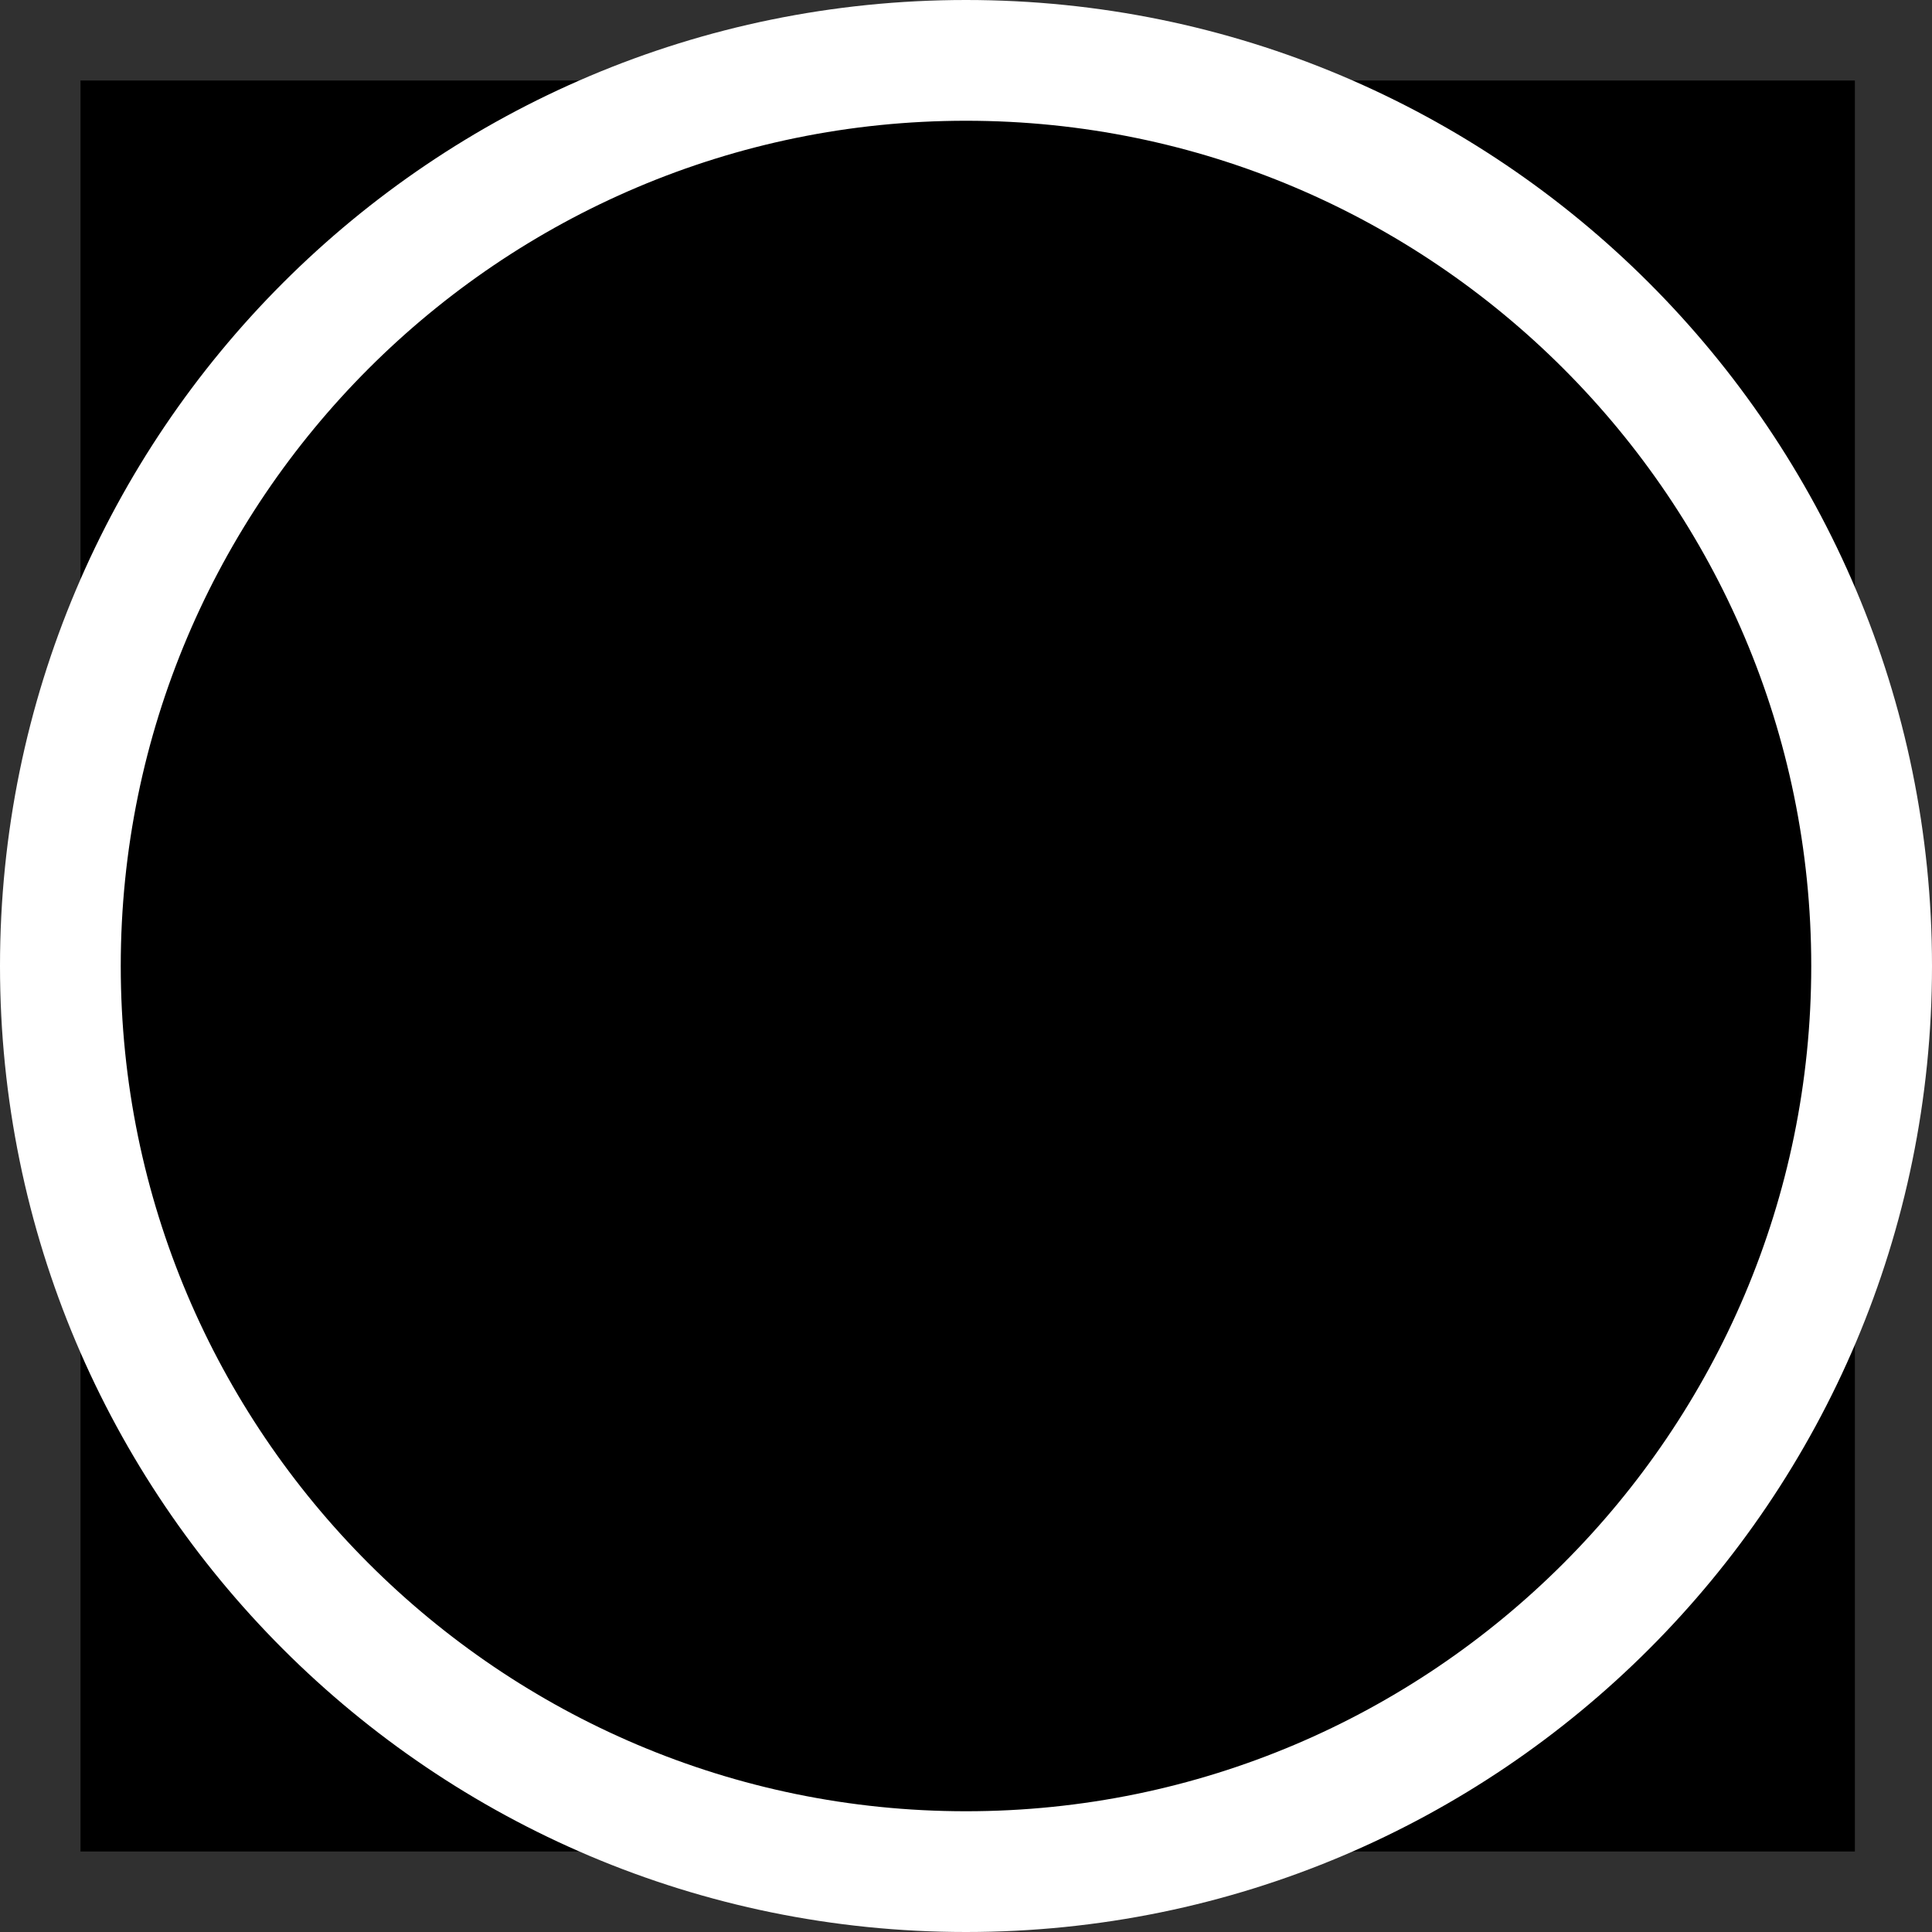 <?xml version="1.0" encoding="UTF-8" standalone="no"?>
<svg id="Vrstva_1" xmlns:rdf="http://www.w3.org/1999/02/22-rdf-syntax-ns#" style="enable-background:new 0 0 24 24" xmlns="http://www.w3.org/2000/svg" xml:space="preserve" height="24px" viewBox="0 0 24 24" width="24px" version="1.1" y="0px" x="0px" xmlns:cc="http://creativecommons.org/ns#" xmlns:dc="http://purl.org/dc/elements/1.1/"><g id="g3"><rect id="rect5" width="24" height="24"/><g id="ram_1_"><path id="path8" fill="#303030" d="m23.042 1v22h-22.042v-22h22.042m1-1h-24.042v24h24.042v-24z"/></g></g><path id="path9" d="m12 1.5c5.79 0 10.5 4.71 10.5 10.5s-4.711 10.5-10.5 10.5-10.5-4.71-10.5-10.5 4.71-10.5 10.5-10.5m0-1.5c-6.628 0-12 5.372-12 12-2.25e-7 6.627 5.373 12 12 12s12-5.373 12-12c0-6.628-5.373-12-12-12z" fill="#fff"/></svg>

